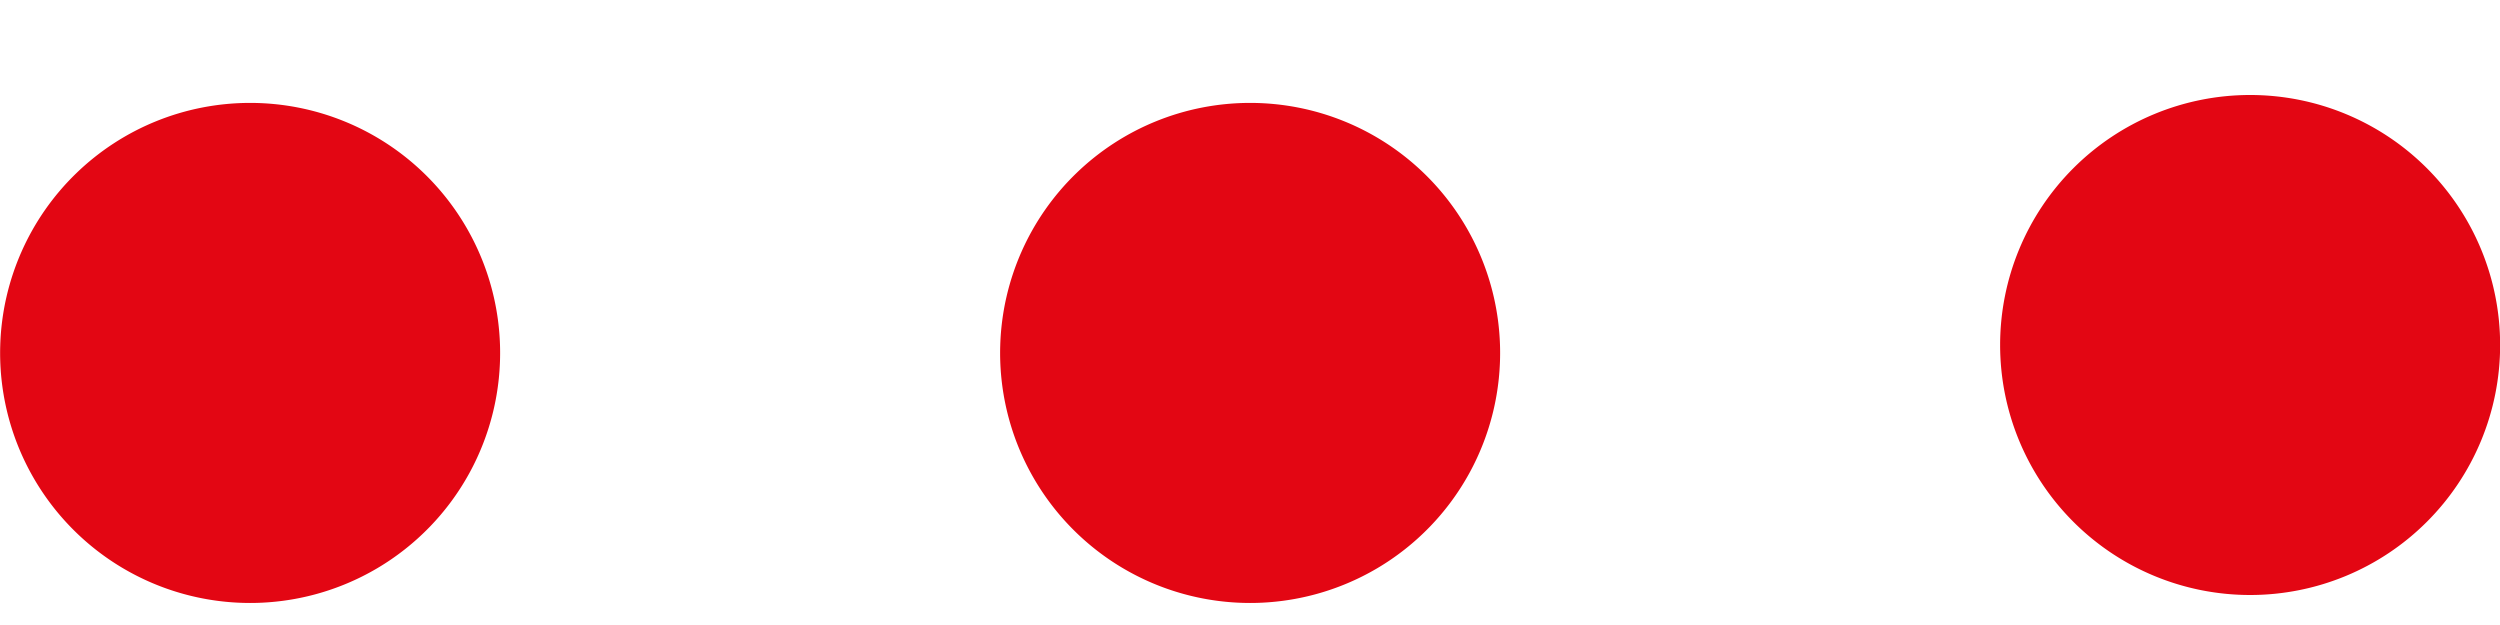 <svg width="20" height="5" fill="none" xmlns="http://www.w3.org/2000/svg"><path fill-rule="evenodd" clip-rule="evenodd" d="M4 2.761A2 2 0 1 1 .002 2.76 2 2 0 0 1 4 2.76zm8 0a2 2 0 1 1-3.998-.001 2 2 0 0 1 3.998 0zm6 1.999a2 2 0 1 0 .002-4 2 2 0 0 0-.002 4z" fill="#E30613"/></svg>